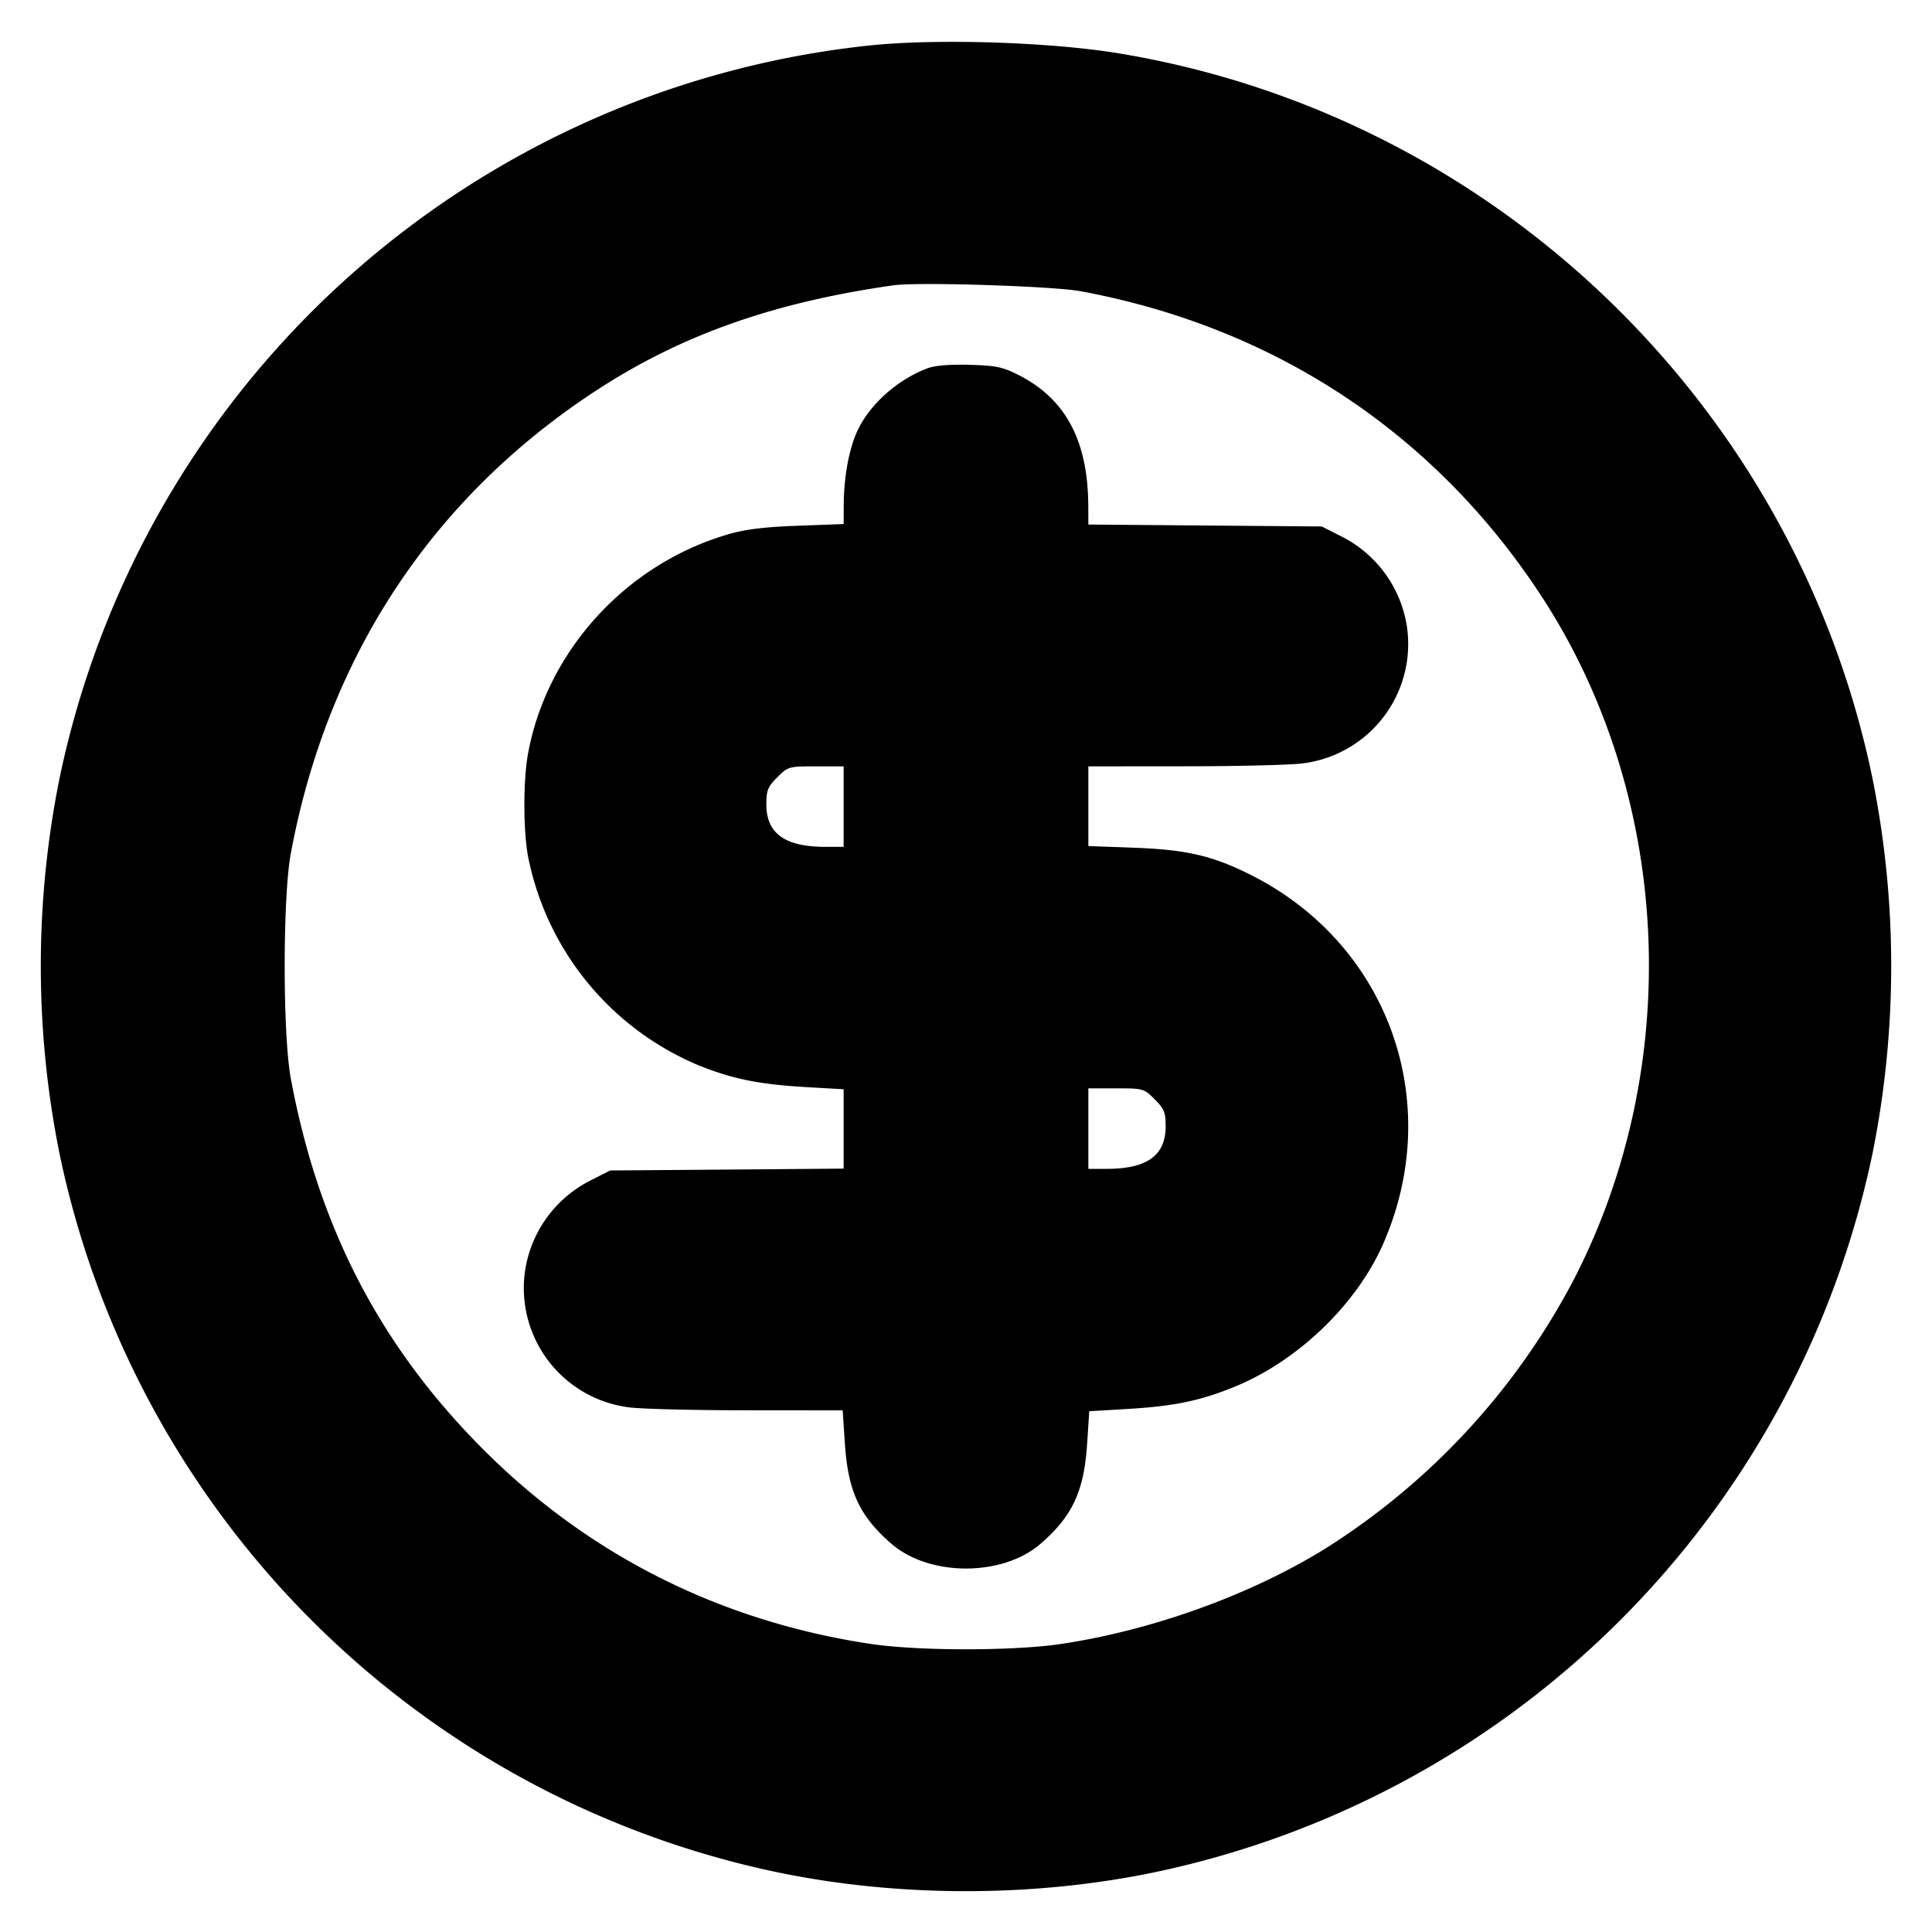 <svg xmlns="http://www.w3.org/2000/svg" width="24" height="24" fill="none" stroke="currentColor" stroke-linecap="round" stroke-linejoin="round" stroke-width="3"><path fill="#000" fill-rule="evenodd" stroke="none" d="M10.82.563A11.515 11.515 0 0 0 .739 9.671a11.8 11.8 0 0 0 0 4.658 11.52 11.52 0 0 0 8.932 8.932c1.501.309 3.157.309 4.658 0a11.53 11.53 0 0 0 8.932-8.932 11.8 11.8 0 0 0 0-4.658C22.306 5.036 18.563 1.433 13.9.663c-.846-.14-2.244-.185-3.08-.1m2.6 3.054c2.416.447 4.406 1.764 5.73 3.791 1.617 2.478 1.777 5.808.406 8.476a8.75 8.75 0 0 1-3.078 3.344c-.929.579-2.156 1.023-3.298 1.194-.591.088-1.769.088-2.36 0-1.86-.279-3.49-1.094-4.802-2.402-1.289-1.285-2.06-2.766-2.405-4.62-.102-.545-.102-2.255 0-2.8.455-2.445 1.759-4.421 3.795-5.75 1.057-.69 2.201-1.094 3.692-1.306.306-.043 1.974.01 2.32.073m-1.904.96c-.371.142-.711.446-.864.773-.106.227-.17.576-.171.935l-.001.225-.57.021c-.413.015-.651.044-.863.106-1.269.369-2.254 1.449-2.488 2.727-.06.328-.06.944 0 1.272a3.56 3.56 0 0 0 2.108 2.593c.426.173.753.24 1.34.275l.473.027v.986l-1.45.012-1.45.011-.228.116a1.51 1.51 0 0 0-.829 1.126 1.494 1.494 0 0 0 1.287 1.7c.138.02.792.037 1.454.037l1.204.001.027.405c.039.599.179.904.576 1.25.473.413 1.385.413 1.858 0 .396-.345.537-.651.576-1.244l.026-.4.467-.028c.583-.034.91-.101 1.338-.276.783-.319 1.51-1.017 1.842-1.766.779-1.762.072-3.736-1.645-4.595-.47-.236-.798-.312-1.443-.335l-.57-.021v-.99l1.21-.001c.666 0 1.322-.017 1.46-.037a1.494 1.494 0 0 0 1.287-1.7 1.51 1.51 0 0 0-.829-1.126l-.228-.116-1.45-.012-1.45-.012-.001-.228c-.003-.813-.28-1.333-.869-1.631-.195-.099-.28-.116-.608-.125q-.382-.01-.526.045M10.48 10.02v.5h-.23c-.5-.001-.73-.167-.73-.527 0-.175.017-.218.136-.337.134-.134.142-.136.48-.136h.344zm3.864 3.636c.119.119.136.162.136.337 0 .36-.23.526-.73.527h-.23v-1h.344c.338 0 .346.002.48.136"/></svg>